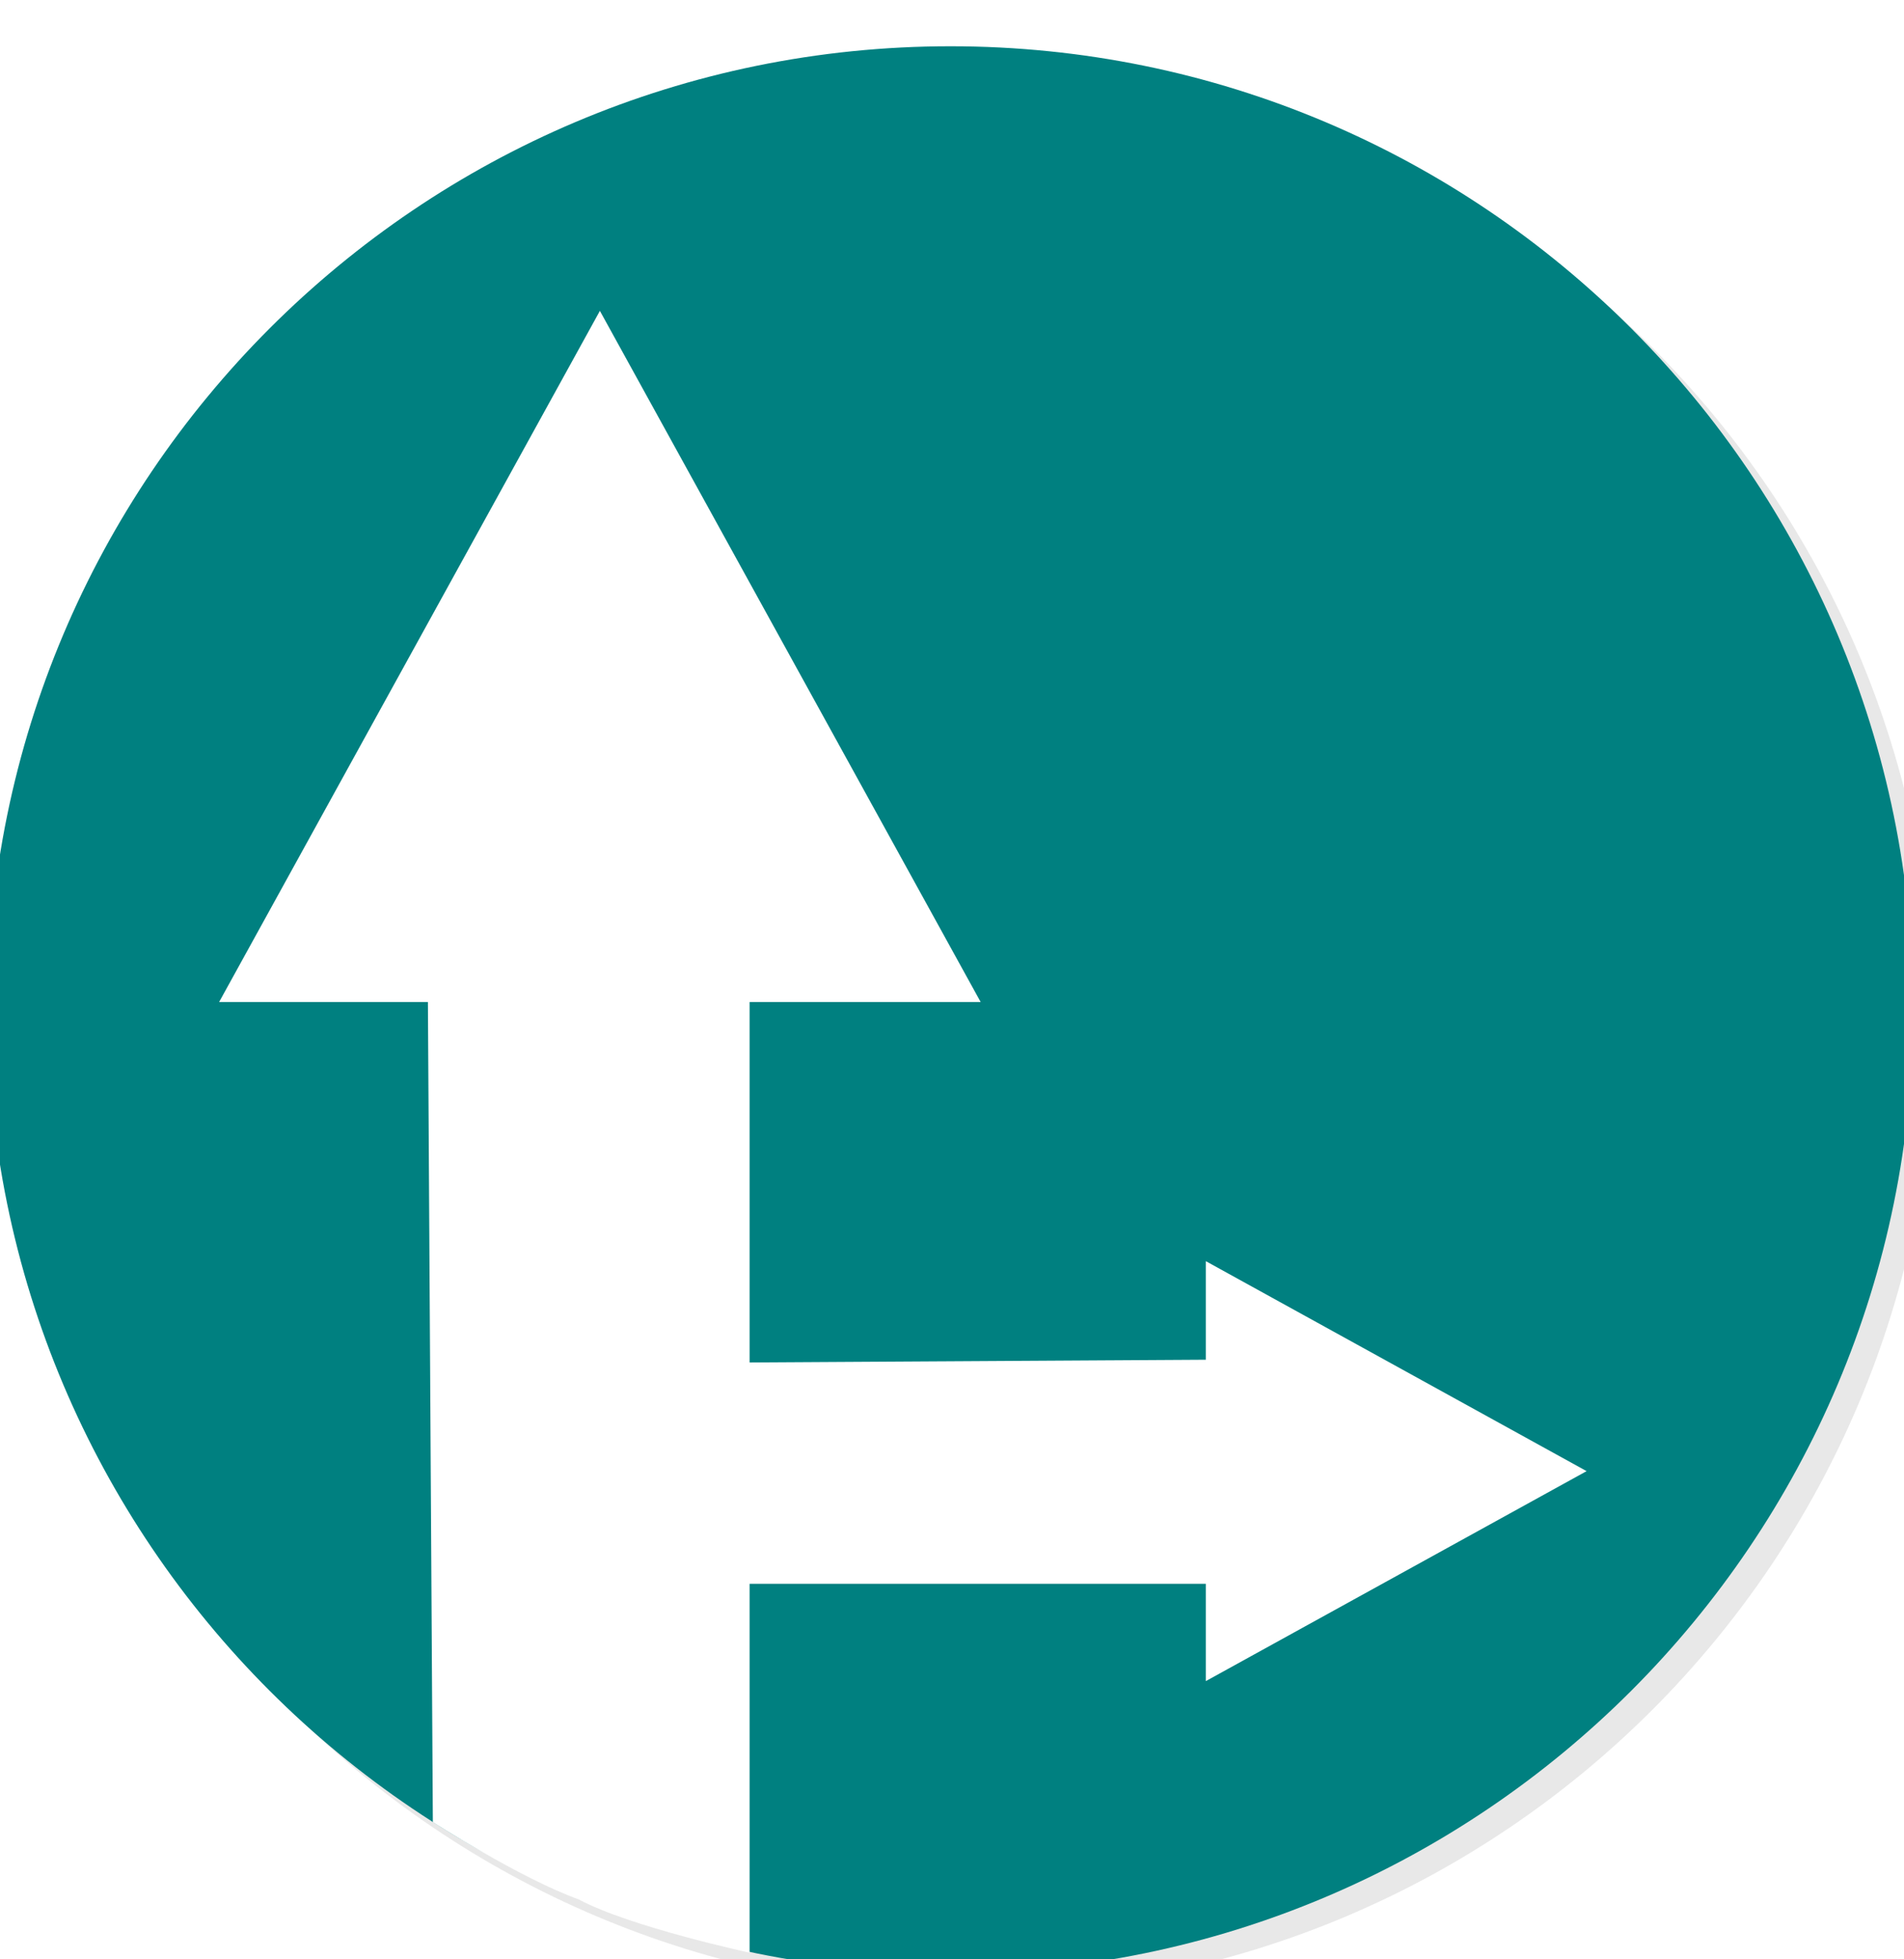 <?xml version="1.0" encoding="UTF-8" standalone="no"?>
<!-- Created with Inkscape (http://www.inkscape.org/) -->

<svg
   xmlns:dc="http://purl.org/dc/elements/1.1/"
   xmlns:cc="http://creativecommons.org/ns#"
   xmlns:rdf="http://www.w3.org/1999/02/22-rdf-syntax-ns#"
   xmlns:svg="http://www.w3.org/2000/svg"
   xmlns="http://www.w3.org/2000/svg"
   xmlns:sodipodi="http://sodipodi.sourceforge.net/DTD/sodipodi-0.dtd"
   xmlns:inkscape="http://www.inkscape.org/namespaces/inkscape"
   viewBox="0.8 0 28 28.8"
   width="100%"
   height="100%"
   id="svg2"
   version="1.1"
   inkscape:version="0.47 r22583"
   sodipodi:docname="amcat-logo.svg"
   inkscape:export-filename="/home/martijn/Code/workspace/amcatnavigator/amcatnavigator/media/img/amcat/amcat-logo.png"
   inkscape:export-xdpi="90"
   inkscape:export-ydpi="90">
  <defs
     id="defs4">
    <inkscape:perspective
       sodipodi:type="inkscape:persp3d"
       inkscape:vp_x="0 : 526.18109 : 1"
       inkscape:vp_y="0 : 1000 : 0"
       inkscape:vp_z="744.09448 : 526.18109 : 1"
       inkscape:persp3d-origin="372.04724 : 350.78739 : 1"
       id="perspective10" />
    <inkscape:perspective
       id="perspective3612"
       inkscape:persp3d-origin="0.5 : 0.33333333 : 1"
       inkscape:vp_z="1 : 0.5 : 1"
       inkscape:vp_y="0 : 1000 : 0"
       inkscape:vp_x="0 : 0.5 : 1"
       sodipodi:type="inkscape:persp3d" />
    <filter
       inkscape:collect="always"
       id="filter3658"
       color-interpolation-filters="sRGB">
      <feGaussianBlur
         inkscape:collect="always"
         stdDeviation="1.311"
         id="feGaussianBlur3660" />
    </filter>
    <inkscape:perspective
       id="perspective3671"
       inkscape:persp3d-origin="0.5 : 0.33333333 : 1"
       inkscape:vp_z="1 : 0.5 : 1"
       inkscape:vp_y="0 : 1000 : 0"
       inkscape:vp_x="0 : 0.5 : 1"
       sodipodi:type="inkscape:persp3d" />
    <inkscape:perspective
       id="perspective3693"
       inkscape:persp3d-origin="0.5 : 0.33333333 : 1"
       inkscape:vp_z="1 : 0.5 : 1"
       inkscape:vp_y="0 : 1000 : 0"
       inkscape:vp_x="0 : 0.5 : 1"
       sodipodi:type="inkscape:persp3d" />
    <inkscape:perspective
       id="perspective3773"
       inkscape:persp3d-origin="0.5 : 0.33333333 : 1"
       inkscape:vp_z="1 : 0.5 : 1"
       inkscape:vp_y="0 : 1000 : 0"
       inkscape:vp_x="0 : 0.5 : 1"
       sodipodi:type="inkscape:persp3d" />
  </defs>
  <sodipodi:namedview
     id="base"
     pagecolor="#ffffff"
    
     inkscape:pageopacity="0.0"
     inkscape:pageshadow="2"
     inkscape:zoom="7.9195959"
     inkscape:cx="43.361271"
     inkscape:cy="8.9512613"
     inkscape:document-units="px"
     inkscape:current-layer="layer1"
     showgrid="false"
     inkscape:snap-center="false"
     inkscape:snap-object-midpoints="false"
     inkscape:window-width="1680"
     inkscape:window-height="1001"
     inkscape:window-x="0"
     inkscape:window-y="24"
     inkscape:window-maximized="1">
    <inkscape:grid
       type="xygrid"
       id="grid3596"
       empspacing="5"
       visible="true"
       enabled="true"
       snapvisiblegridlinesonly="true" />
  </sodipodi:namedview>
  <g
     inkscape:label="Laag 1"
     inkscape:groupmode="layer"
     id="layer1"
     transform="translate(-193.883,-896.16)">
    <g
       id="g2826"
       transform="matrix(0.056,0,0,0.056,183.062,874.471)">
      <path
         transform="matrix(5.057,0,0,5.057,-823.309,-1615.819)"
         d="m 304.286,449.505 c 0,27.614 -22.386,50 -50,50 -27.614,0 -50,-22.386 -50,-50 0,-27.614 22.386,-50 50,-50 27.614,0 50,22.386 50,50 z"
         sodipodi:ry="50"
         sodipodi:rx="50"
         sodipodi:cy="449.50504"
         sodipodi:cx="254.28572"
         id="path2816-8"
         style="opacity:0.304;fill:#000000;fill-opacity:1;stroke:none;filter:url(#filter3658)"
         sodipodi:type="arc" />
      <path
         transform="matrix(5.057,0,0,5.057,-828.816,-1620.849)"
         d="m 304.286,449.505 c 0,27.614 -22.386,50 -50,50 -27.614,0 -50,-22.386 -50,-50 0,-27.614 22.386,-50 50,-50 27.614,0 50,22.386 50,50 z"
         sodipodi:ry="50"
         sodipodi:rx="50"
         sodipodi:cy="449.50504"
         sodipodi:cx="254.28572"
         id="path2816"
         style="fill:#008080;fill-opacity:1;stroke:none"
         sodipodi:type="arc" />
      <g
         id="g3761">
        <path
           style="fill:#ffffff;fill-opacity:1;stroke:none"
           d="m 319.375,565.131 85,0 0,334.716 c 0,0 -31.315,-6.727 -44.877,-13.979 -15.451,-5.579 -38.311,-20.292 -38.311,-20.292 L 319.375,565.131 z"
           id="rect3590"
           sodipodi:nodetypes="cccccc" />
        <path
           sodipodi:type="star"
           style="fill:#ffffff;fill-opacity:1;stroke:none"
           id="path3594"
           sodipodi:sides="3"
           sodipodi:cx="257.5889"
           sodipodi:cy="454.85696"
           sodipodi:r1="25.364687"
           sodipodi:r2="12.682344"
           sodipodi:arg1="0.52359878"
           sodipodi:arg2="1.5707963"
           inkscape:flatsided="false"
           inkscape:rounded="0"
           inkscape:randomized="0"
           d="m 279.555,467.539 -21.966,0 -21.966,0 10.983,-19.024 10.983,-19.024 10.983,19.024 10.983,19.024 z"
           transform="matrix(4.552,0,0,4.768,-807.494,-1578.914)" />
      </g>
      <path
         sodipodi:nodetypes="cccccc"
         id="rect3590-0"
         d="m 566.827,743.943 0,59.085 -232.668,0 c 0,0 4.676,-21.767 9.717,-31.195 3.878,-10.74 14.106,-26.631 14.106,-26.631 l 208.846,-1.26 z"
         style="fill:#ffffff;fill-opacity:1;stroke:none" />
      <path
         transform="matrix(0,2.509,-2.628,0,1752.869,127.158)"
         d="m 279.555,467.539 -21.966,0 -21.966,0 10.983,-19.024 10.983,-19.024 10.983,19.024 10.983,19.024 z"
         inkscape:randomized="0"
         inkscape:rounded="0"
         inkscape:flatsided="false"
         sodipodi:arg2="1.5707963"
         sodipodi:arg1="0.52359878"
         sodipodi:r2="12.682344"
         sodipodi:r1="25.364687"
         sodipodi:cy="454.85696"
         sodipodi:cx="257.5889"
         sodipodi:sides="3"
         id="path3594-6"
         style="fill:#ffffff;fill-opacity:1;stroke:none"
         sodipodi:type="star" />
    </g>
  </g>
</svg>
